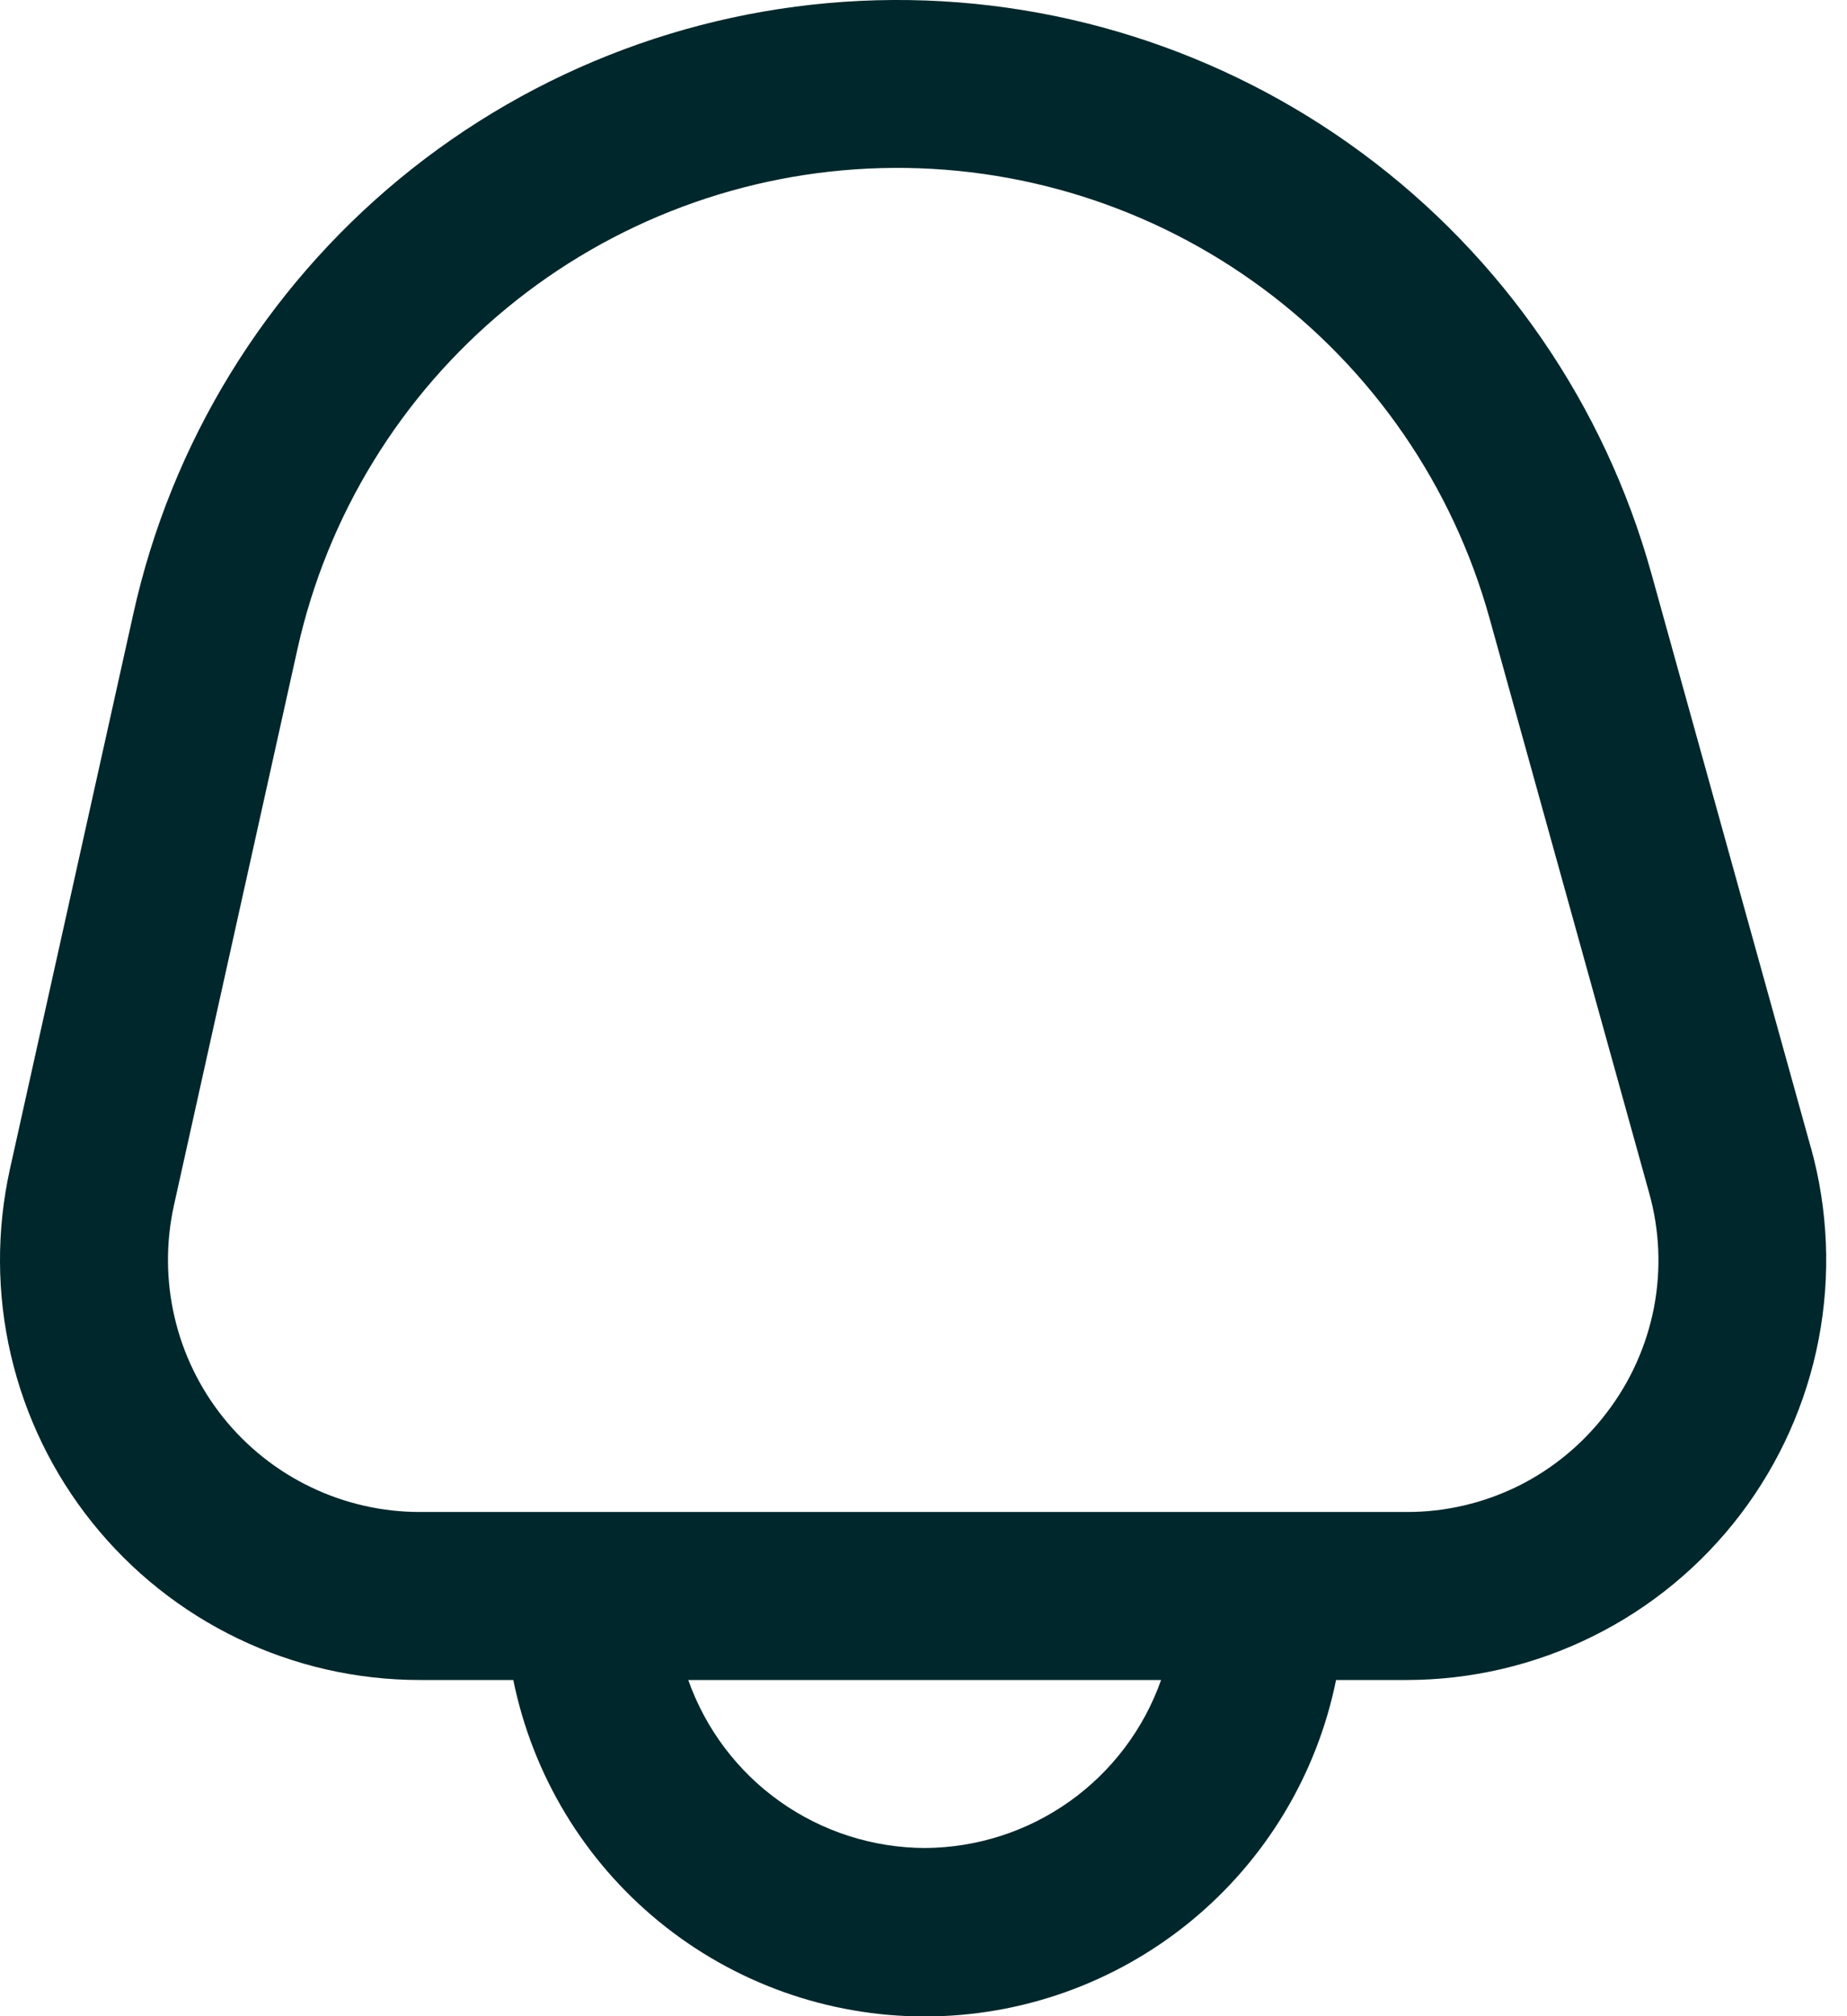 <svg width="22" height="24" viewBox="0 0 22 24" fill="none" xmlns="http://www.w3.org/2000/svg">
<path id="Notification" d="M21.569 13.66L19.669 6.824C19.112 4.821 17.902 3.062 16.23 1.826C14.559 0.59 12.523 -0.051 10.445 0.003C8.367 0.058 6.367 0.805 4.762 2.127C3.158 3.449 2.041 5.269 1.59 7.298L0.119 13.913C-0.043 14.644 -0.04 15.402 0.13 16.131C0.3 16.86 0.631 17.542 1.1 18.126C1.568 18.71 2.162 19.182 2.837 19.506C3.512 19.83 4.251 19.998 5 19.998H6.114C6.344 21.128 6.957 22.144 7.85 22.874C8.743 23.604 9.861 24.003 11.014 24.003C12.168 24.003 13.285 23.604 14.178 22.874C15.071 22.144 15.685 21.128 15.914 19.998H16.752C17.523 19.998 18.283 19.82 18.974 19.477C19.665 19.135 20.267 18.637 20.733 18.024C21.199 17.41 21.518 16.697 21.663 15.94C21.808 15.183 21.776 14.402 21.57 13.66H21.569ZM11.014 21.998C10.396 21.995 9.794 21.802 9.289 21.444C8.785 21.086 8.404 20.581 8.198 19.998H13.83C13.624 20.581 13.243 21.086 12.739 21.444C12.235 21.802 11.632 21.995 11.014 21.998ZM19.14 16.813C18.861 17.182 18.5 17.482 18.086 17.688C17.671 17.893 17.214 18 16.751 17.998H5C4.551 17.998 4.107 17.897 3.702 17.702C3.297 17.508 2.941 17.225 2.66 16.875C2.379 16.524 2.18 16.115 2.079 15.678C1.977 15.24 1.975 14.785 2.072 14.347L3.542 7.731C3.896 6.137 4.773 4.707 6.034 3.669C7.294 2.631 8.865 2.044 10.497 2.001C12.129 1.958 13.729 2.462 15.041 3.433C16.354 4.404 17.305 5.786 17.742 7.359L19.642 14.195C19.768 14.64 19.788 15.109 19.701 15.563C19.613 16.017 19.422 16.445 19.14 16.813Z" fill="#00272B"/>
</svg>
